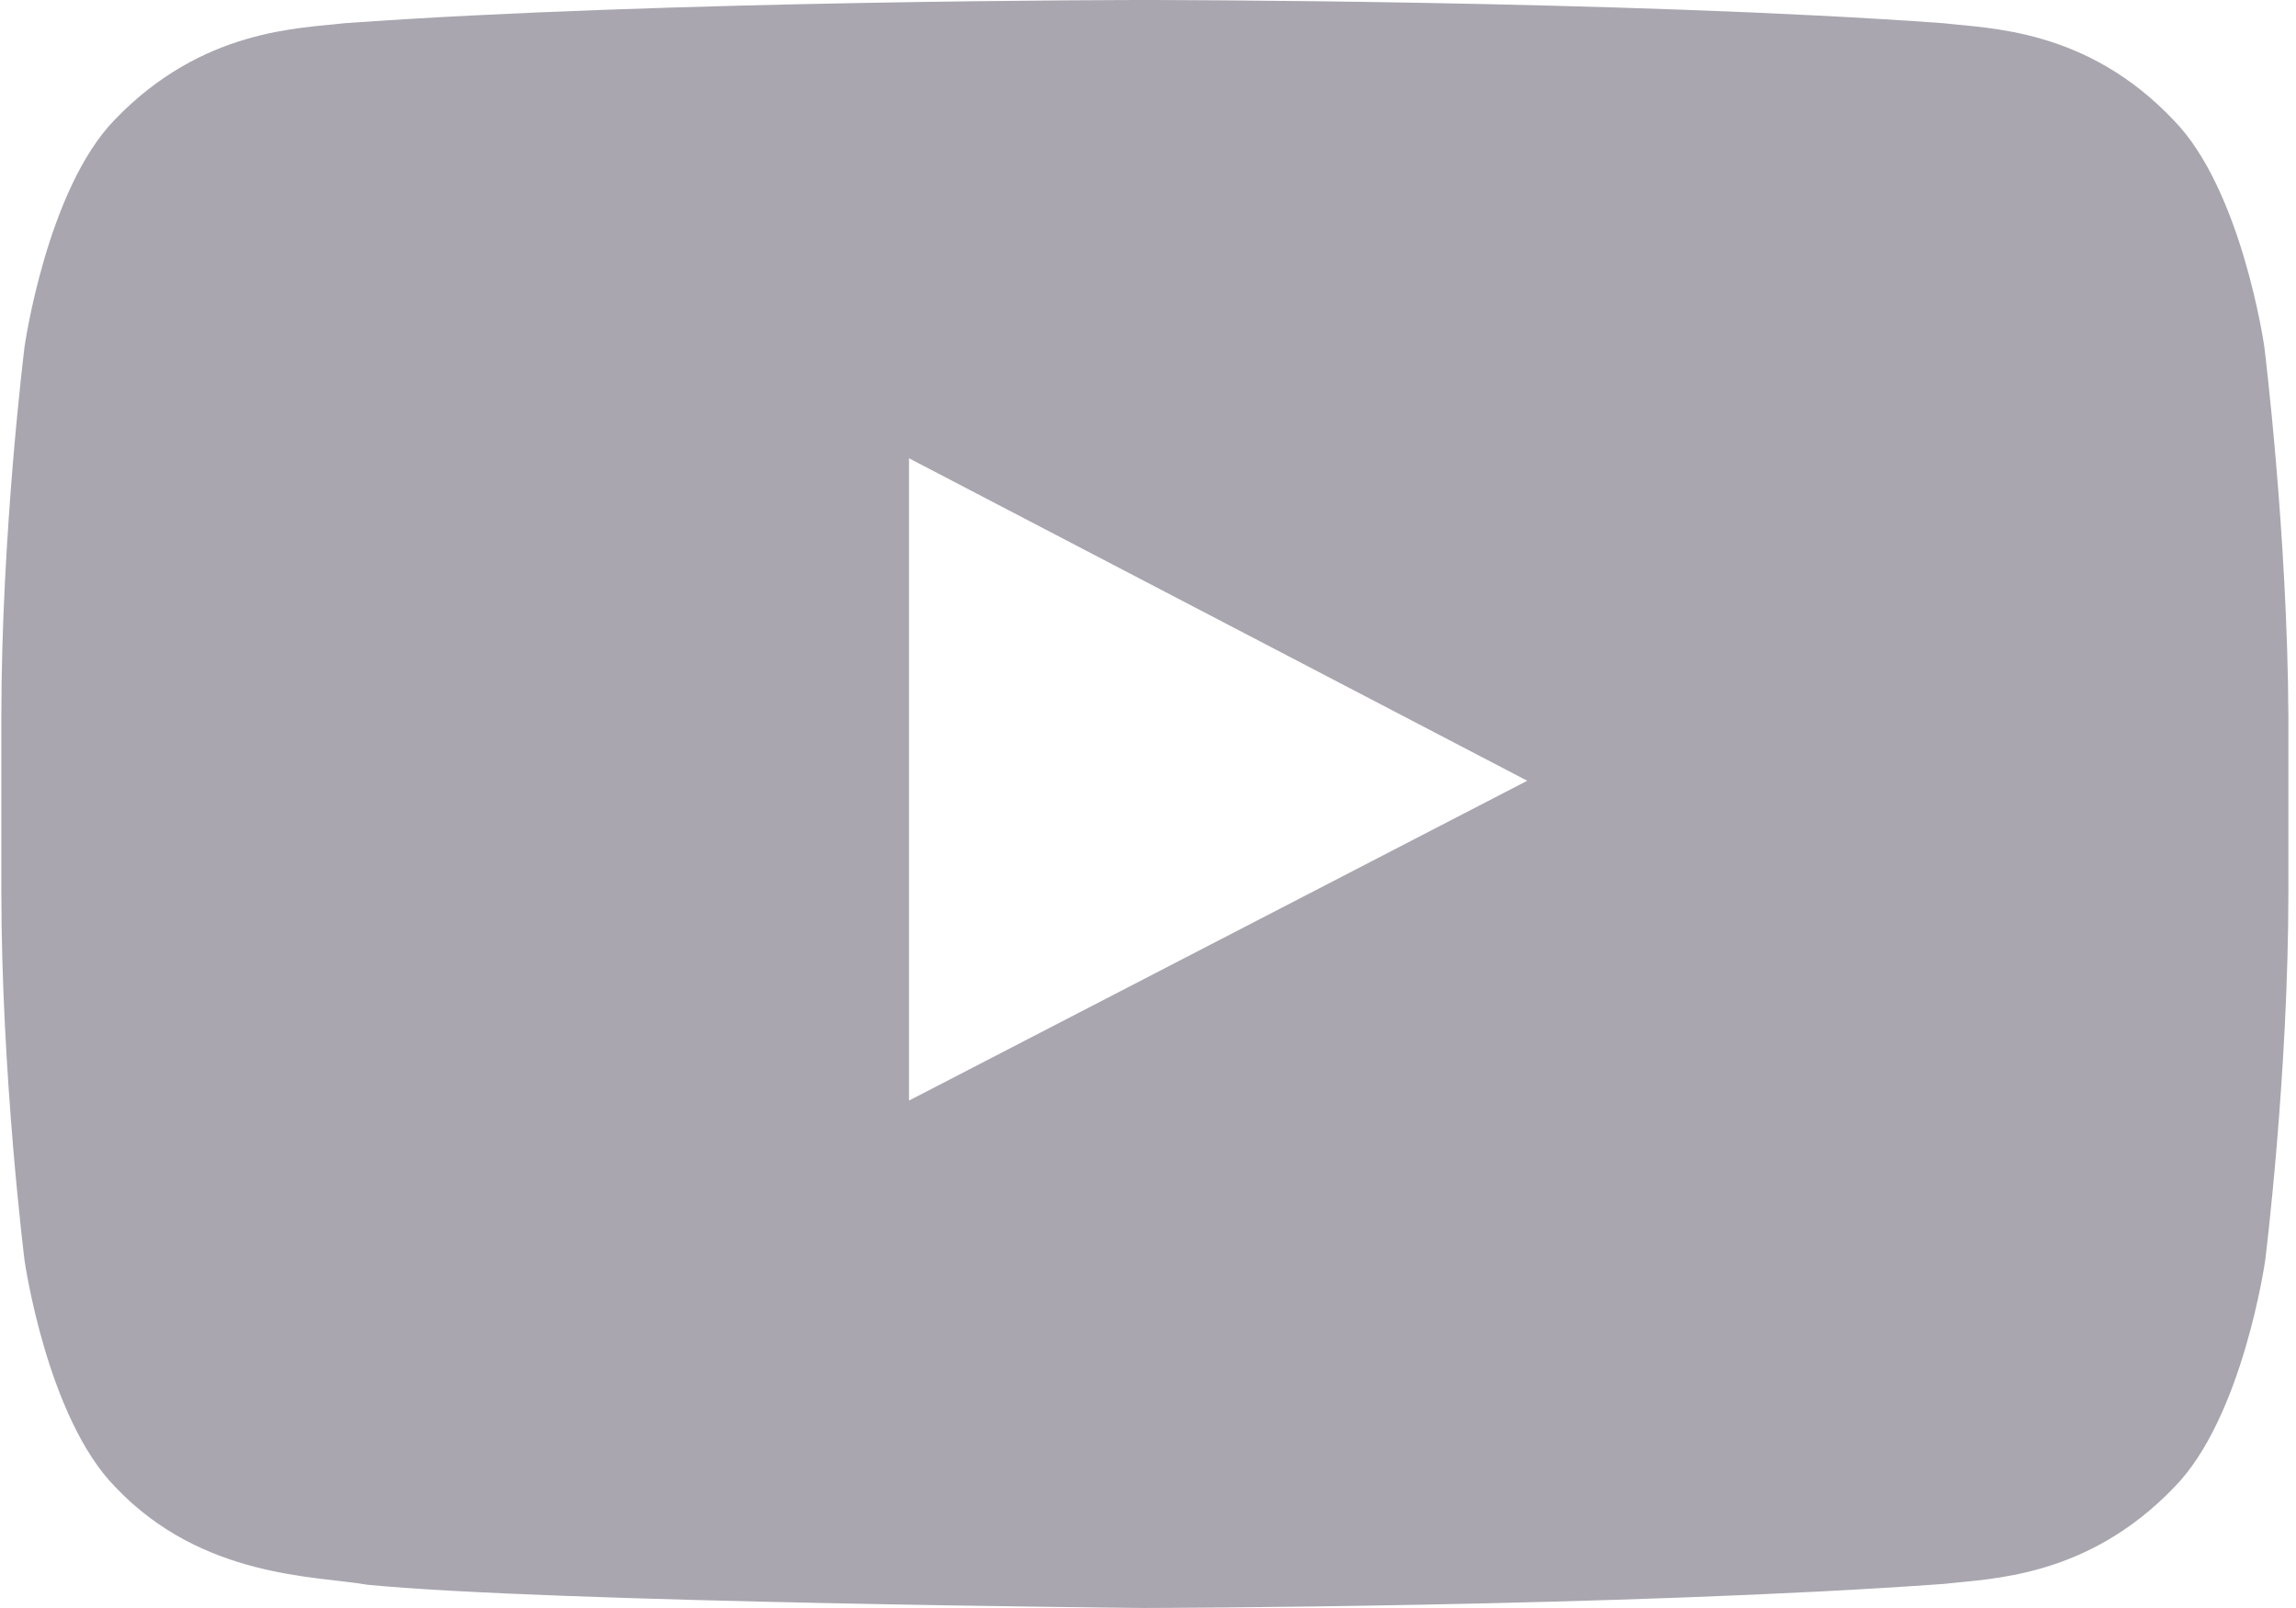 <svg xmlns="http://www.w3.org/2000/svg" width="257" height="180" viewBox="0 0 257 180">
  <path fill="#A9A6AF" d="M253.301,38.8 C253.301,38.8 255.9,59.6 256,80.3 L256,99.7 C256,120.4 253.401,141.1 253.401,141.1 C253.401,141.1 250.902,158.7 243.205,166.5 C233.409,176.7 222.513,176.7 217.515,177.3 C181.729,179.9 127.95,180 127.95,180 C127.95,180 61.476,179.4 40.984,177.4 C35.286,176.4 22.491,176.7 12.795,166.5 C5.098,158.7 2.599,141.1 2.599,141.1 C2.599,141.1 0,120.4 0,99.7 L0,80.3 C0,59.6 2.599,38.8 2.599,38.8 C2.599,38.8 5.098,21.2 12.695,13.4 C22.491,3.2 33.387,3.2 38.385,2.6 C74.271,0 127.95,0 127.95,0 L128.05,0 C128.05,0 181.729,0 217.415,2.6 C222.513,3.2 233.409,3.2 243.105,13.4 C250.802,21.2 253.301,38.8 253.301,38.8 Z M101.6,123.2 L170.8,87.4 L101.6,51.3 L101.6,123.2 Z" transform="translate(.15)"/>
</svg>
